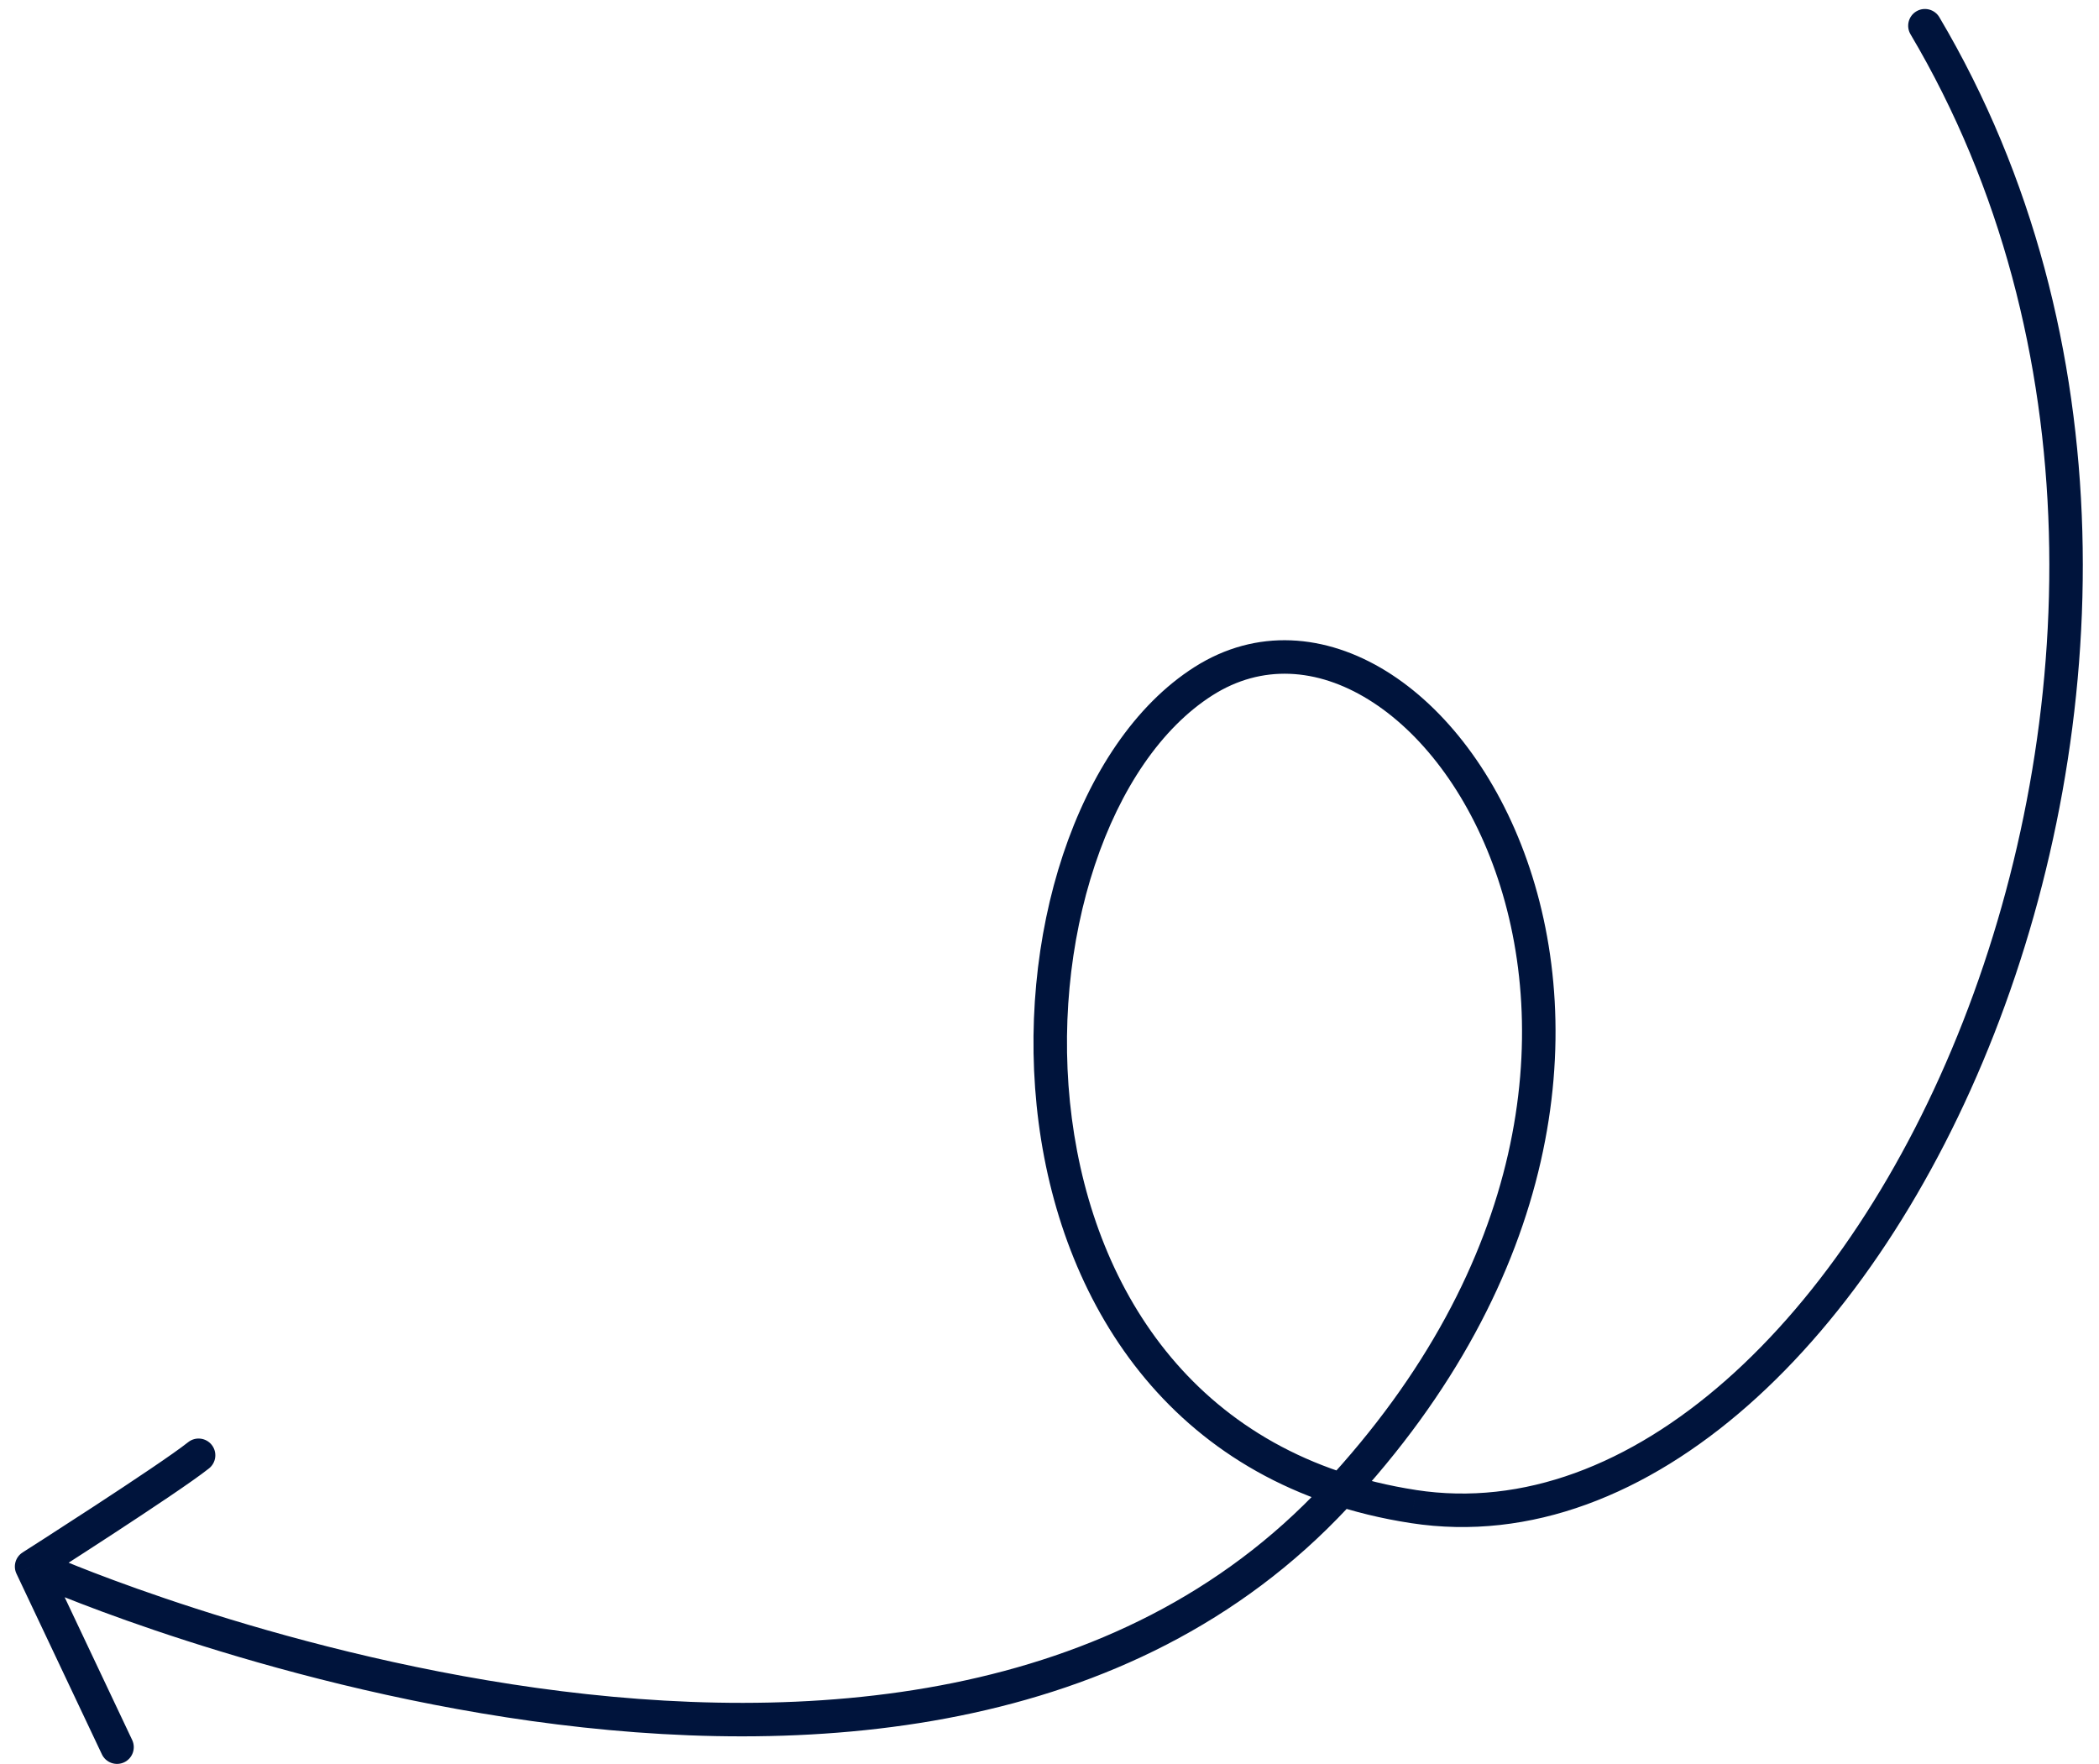 <svg width="94" height="79" viewBox="0 0 94 79" fill="none" xmlns="http://www.w3.org/2000/svg">
<path d="M2.518 69.752C2.138 69.586 1.696 69.76 1.531 70.14C1.365 70.519 1.539 70.961 1.918 71.127L2.518 69.752ZM53.898 30.504L53.496 29.871L53.496 29.871L53.898 30.504ZM63.301 67.469L63.415 66.728L63.415 66.727L63.301 67.469ZM86.85 0.77C86.638 0.414 86.178 0.296 85.822 0.507C85.466 0.718 85.348 1.178 85.559 1.535L86.85 0.77ZM4.563 78.564C4.74 78.938 5.187 79.098 5.562 78.921C5.936 78.744 6.096 78.297 5.919 77.922L4.563 78.564ZM1.416 70.155L1.013 69.523C0.694 69.726 0.576 70.135 0.738 70.476L1.416 70.155ZM9.36 65.76C9.684 65.502 9.738 65.031 9.481 64.706C9.223 64.382 8.751 64.328 8.427 64.585L9.36 65.76ZM2.218 70.439C1.918 71.127 1.919 71.127 1.919 71.127C1.92 71.127 1.92 71.128 1.921 71.128C1.923 71.129 1.925 71.129 1.927 71.131C1.932 71.133 1.94 71.136 1.95 71.141C1.97 71.149 1.999 71.161 2.037 71.178C2.113 71.21 2.225 71.257 2.372 71.317C2.664 71.438 3.094 71.611 3.647 71.824C4.753 72.25 6.351 72.834 8.326 73.47C12.275 74.742 17.745 76.228 23.816 77.075C35.913 78.762 50.639 77.943 60.358 67.521L59.261 66.498C50.062 76.362 35.993 77.258 24.023 75.589C18.062 74.757 12.68 73.297 8.786 72.042C6.841 71.415 5.269 70.841 4.186 70.424C3.645 70.216 3.225 70.047 2.943 69.93C2.801 69.872 2.694 69.827 2.622 69.797C2.587 69.781 2.56 69.77 2.542 69.763C2.534 69.759 2.527 69.756 2.523 69.754C2.521 69.753 2.52 69.753 2.519 69.752C2.518 69.752 2.518 69.752 2.518 69.752C2.518 69.752 2.518 69.752 2.218 70.439ZM60.358 67.521C69.993 57.189 71.084 46.194 68.385 38.531C67.042 34.716 64.747 31.701 62.072 30.051C59.376 28.388 56.269 28.11 53.496 29.871L54.301 31.137C56.501 29.739 58.983 29.908 61.284 31.328C63.606 32.76 65.715 35.463 66.97 39.029C69.47 46.126 68.544 56.543 59.261 66.498L60.358 67.521ZM53.496 29.871C50.816 31.575 48.81 34.654 47.606 38.27C46.399 41.897 45.972 46.142 46.514 50.283C47.599 58.574 52.615 66.584 63.187 68.21L63.415 66.727C53.683 65.231 49.026 57.919 48.001 50.088C47.488 46.167 47.895 42.151 49.03 38.743C50.168 35.324 52.01 32.593 54.301 31.137L53.496 29.871ZM63.187 68.21C68.546 69.035 73.77 66.912 78.28 62.94C82.788 58.969 86.639 53.108 89.306 46.296C94.638 32.683 95.32 15.071 86.85 0.77L85.559 1.535C93.738 15.343 93.118 32.451 87.91 45.749C85.308 52.393 81.579 58.036 77.288 61.815C72.999 65.593 68.205 67.465 63.415 66.728L63.187 68.21ZM5.919 77.922L2.094 69.835L0.738 70.476L4.563 78.564L5.919 77.922ZM1.416 70.155C1.819 70.788 1.819 70.788 1.819 70.788C1.819 70.788 1.819 70.788 1.819 70.788C1.819 70.787 1.82 70.787 1.82 70.787C1.821 70.787 1.822 70.786 1.823 70.785C1.826 70.783 1.831 70.78 1.837 70.776C1.848 70.769 1.866 70.758 1.888 70.744C1.933 70.715 2 70.672 2.085 70.618C2.255 70.509 2.499 70.353 2.796 70.162C3.391 69.779 4.198 69.258 5.049 68.702C6.732 67.602 8.638 66.334 9.36 65.76L8.427 64.585C7.773 65.105 5.939 66.328 4.228 67.446C3.381 67.999 2.577 68.519 1.985 68.9C1.689 69.09 1.445 69.246 1.276 69.354C1.192 69.409 1.126 69.451 1.081 69.479C1.058 69.494 1.041 69.505 1.03 69.512C1.024 69.516 1.02 69.518 1.017 69.52C1.015 69.521 1.014 69.522 1.014 69.522C1.013 69.522 1.013 69.523 1.013 69.523C1.013 69.523 1.013 69.523 1.013 69.523C1.013 69.523 1.013 69.523 1.416 70.155Z" fill="#00143C"/>
</svg>

